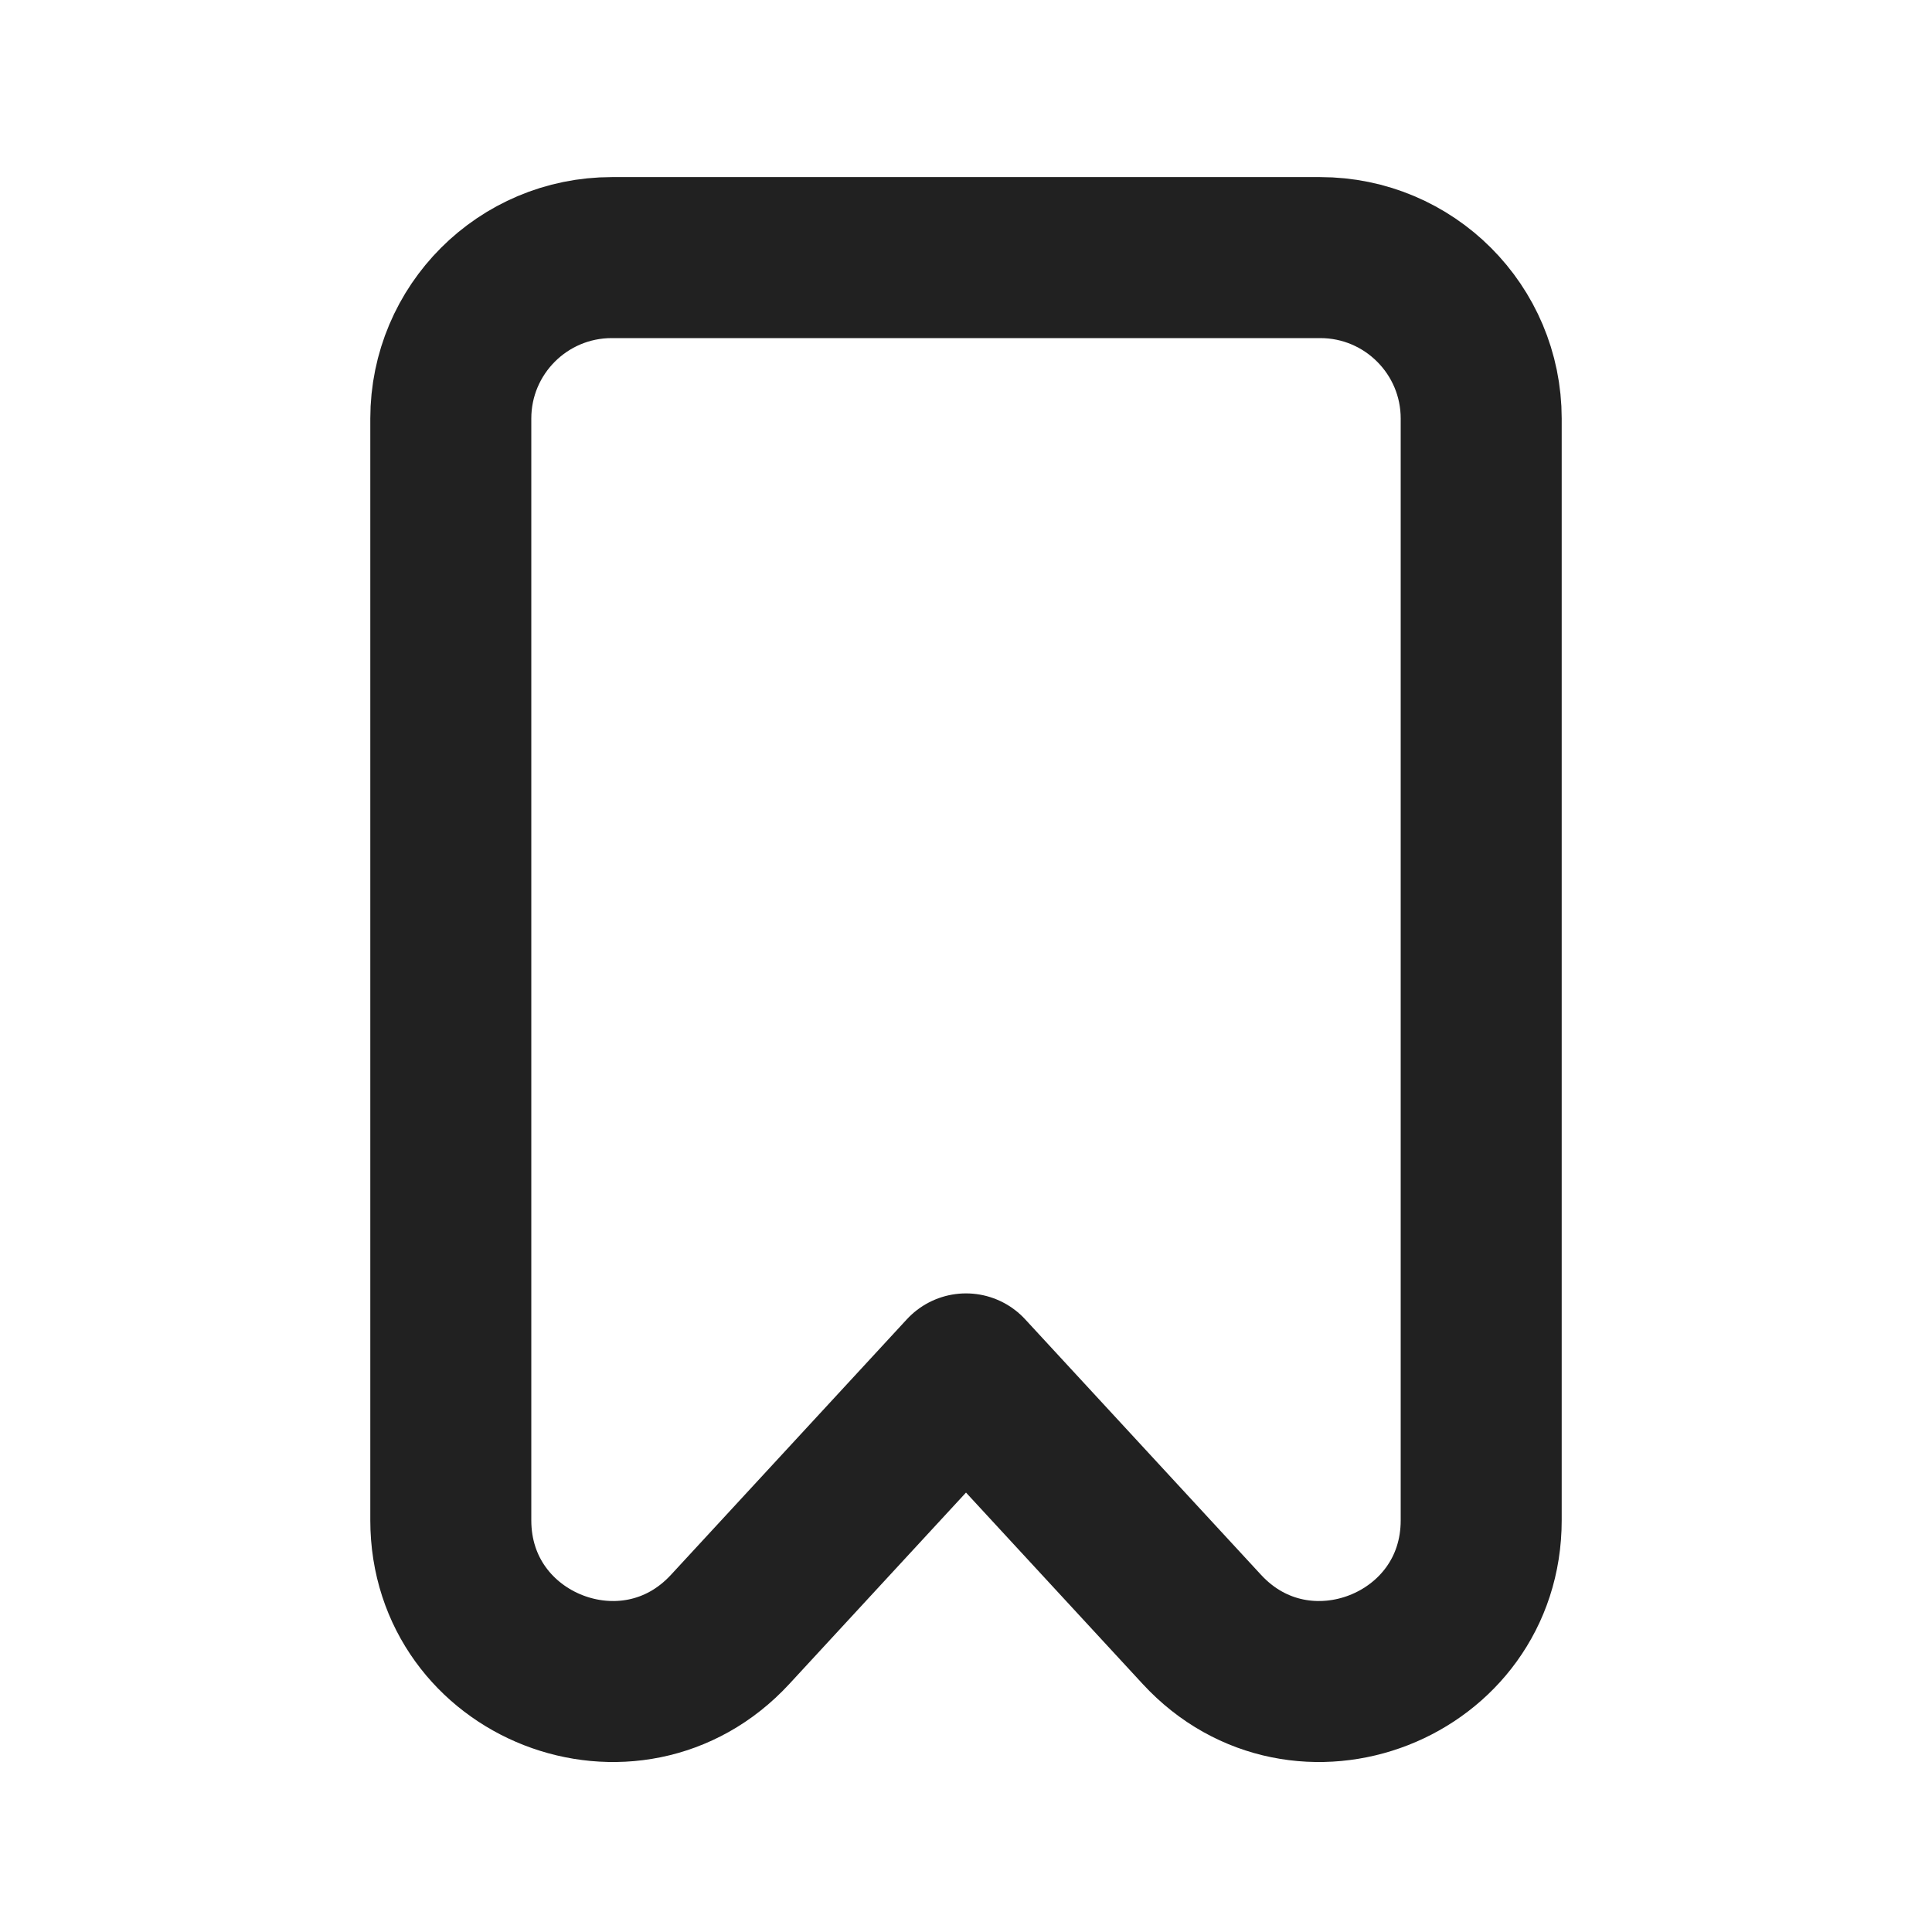 <svg width="24" height="24" viewBox="0 0 24 24" fill="none" xmlns="http://www.w3.org/2000/svg">
<path d="M5.6 5.2C5.6 4.095 6.495 3.2 7.6 3.2H16.4C17.505 3.2 18.4 4.095 18.4 5.2V18.885C18.4 20.705 16.165 21.579 14.93 20.241L12 17.067L9.07 20.241C7.835 21.579 5.6 20.705 5.6 18.885V5.2Z" stroke="#212121" stroke-width="2" stroke-linecap="round" stroke-linejoin="round"/>
</svg>
